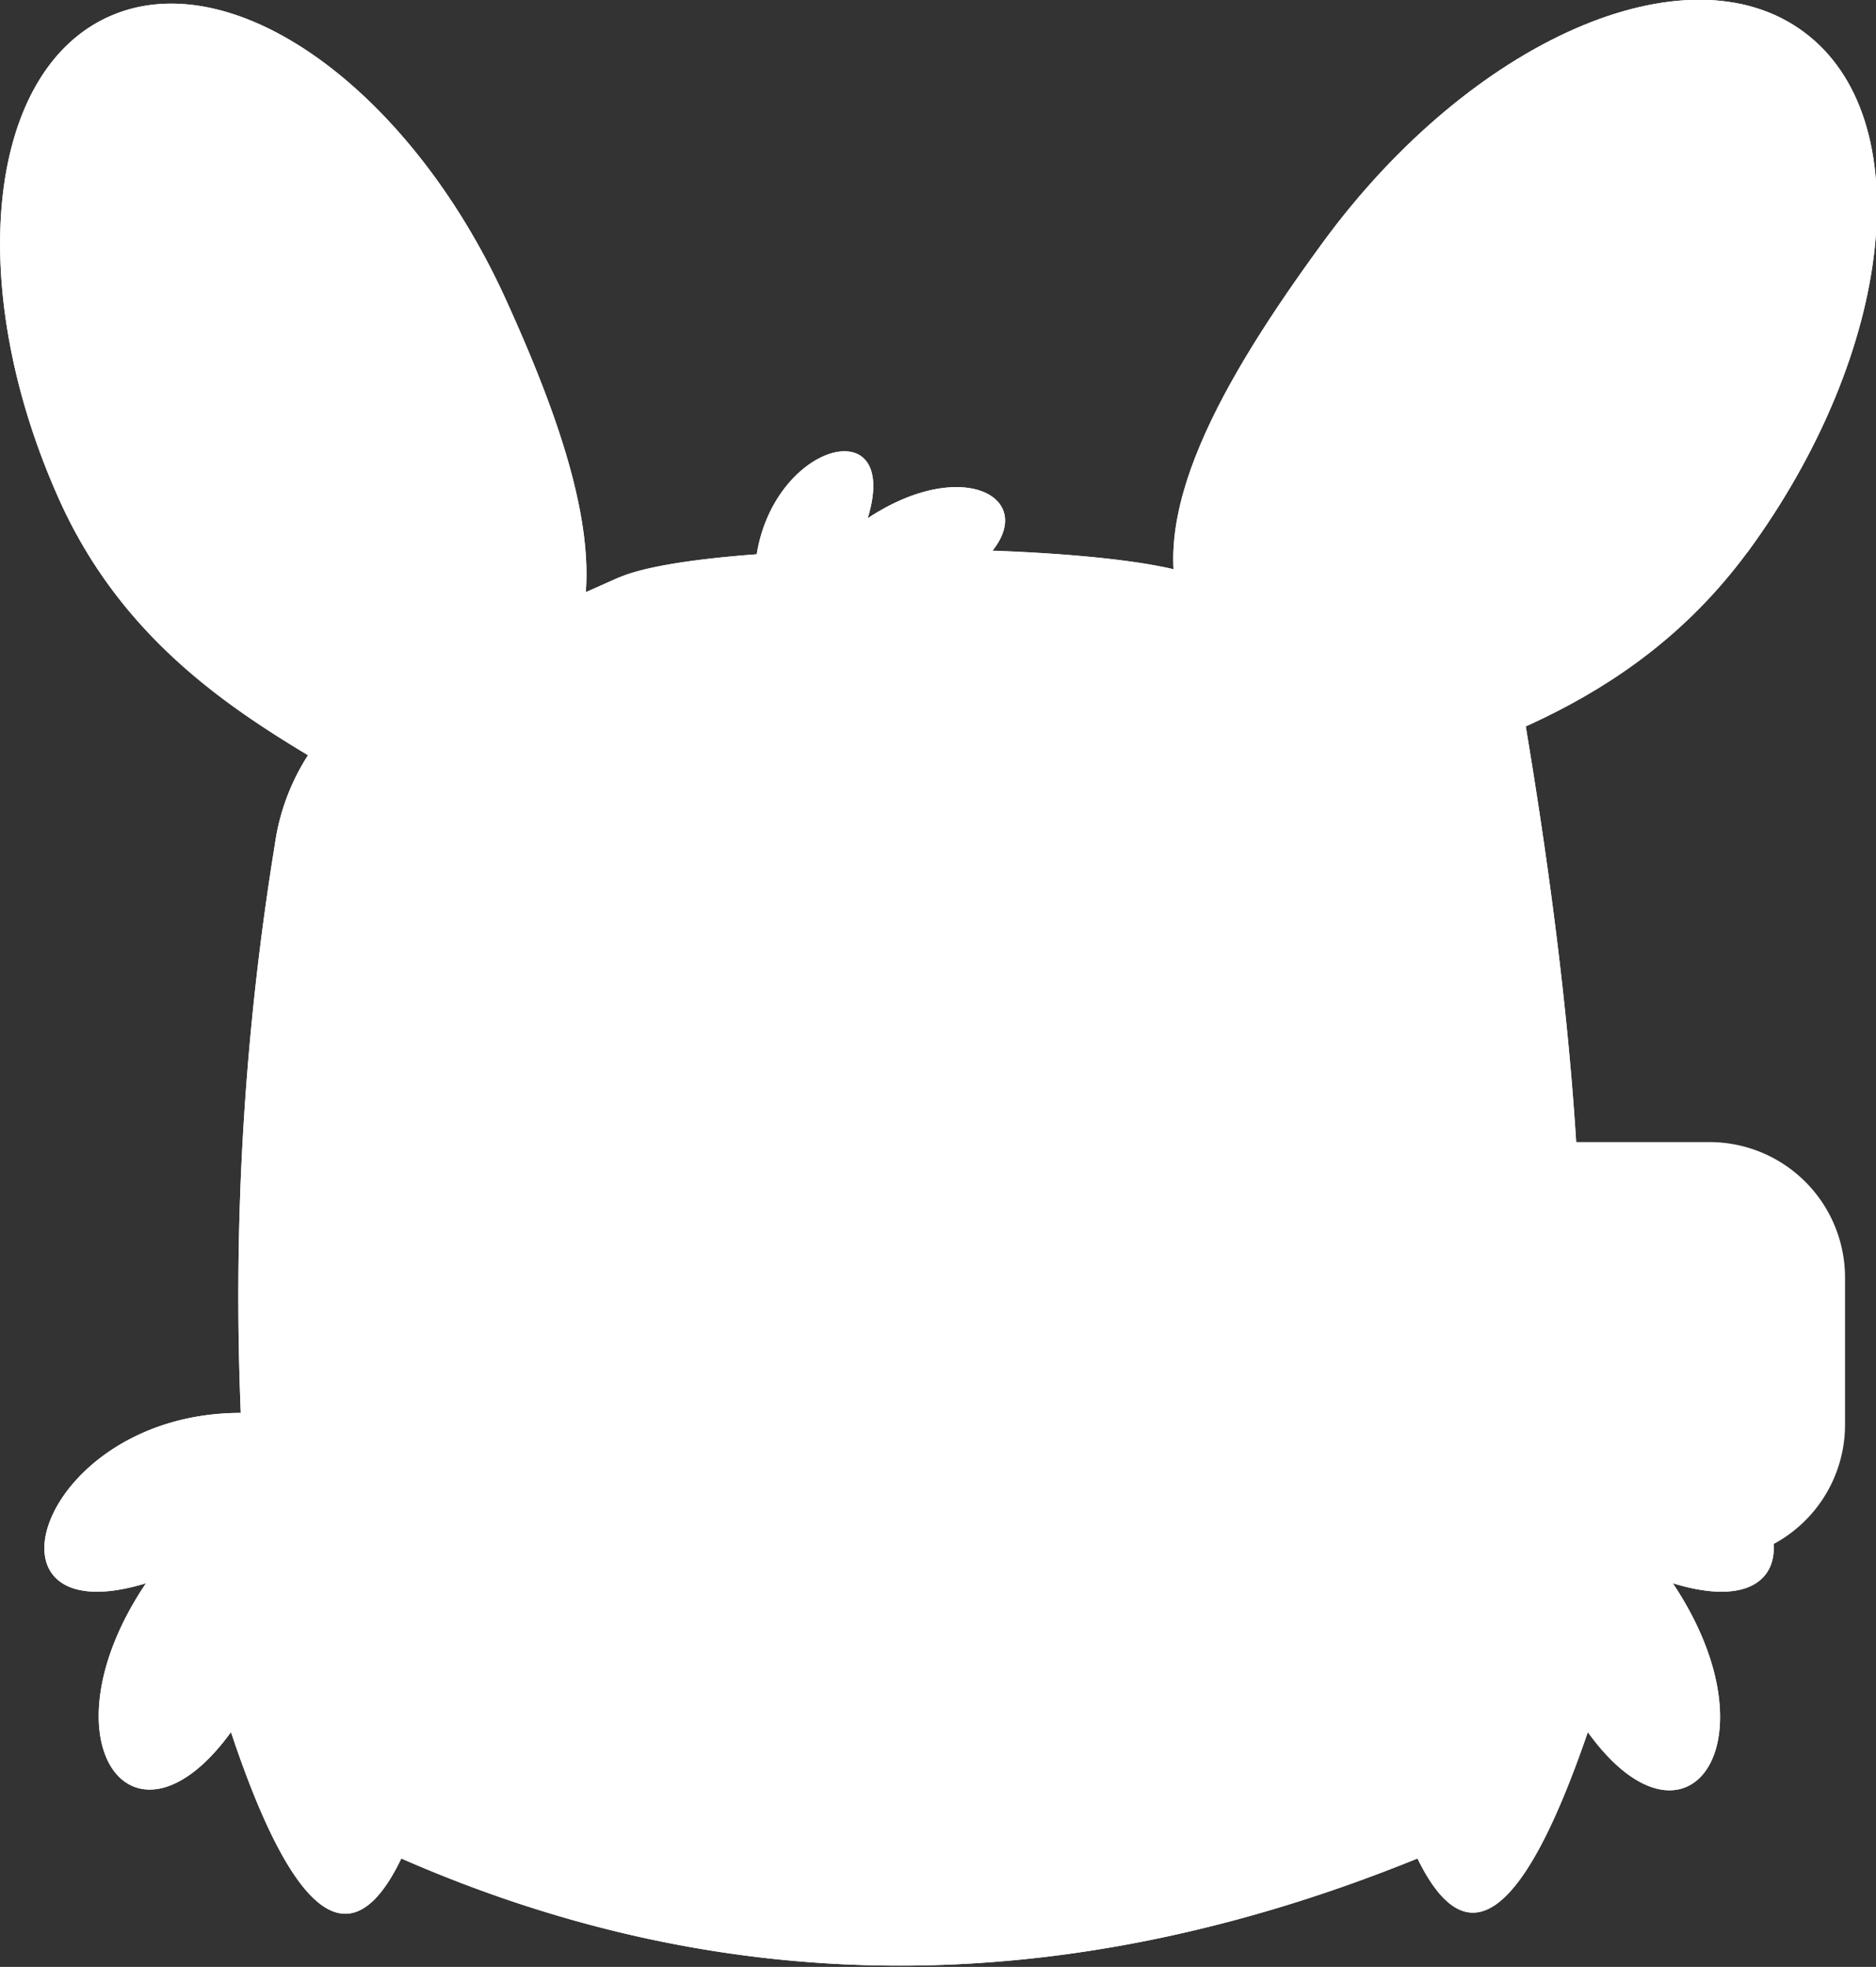 <svg id="Layer_1" data-name="Layer 1" xmlns="http://www.w3.org/2000/svg" viewBox="0 0 59.37 62.24"><rect x="0" y="0" width="59.37" height="62.24" fill="#333333" stroke="none"/><defs><style>.cls-1{fill:#fff;}</style></defs><g id="Group_294" data-name="Group 294"><g id="Group_291" data-name="Group 291"><path id="Path_589" data-name="Path 589" class="cls-1" d="M296.27,383.91l-6.75,3a7,7,0,0,0-4.12,5.43,89,89,0,0,0-1.08,18c-6.4,0-8.62,7.11-3,5.39-3.37,5-.42,9,2.69,4.71,2,6,3.83,7.25,5.39,4,10.14,4.44,20.83,4.6,32.16,0,1.56,3.2,3.35,1.95,5.39-4,3.11,4.32,6.06.34,2.69-4.71,5.59,1.72,3.37-5.39-3-5.39.4-6.61-.37-14.06-1.68-21.88l-10.27-4.55c-2.68-1.19-15.68-1.22-18.36,0" transform="translate(-276.7 -365.63)"/><path id="Path_590" data-name="Path 590" class="cls-1" d="M296.27,383.91l-6.75,3a7,7,0,0,0-4.12,5.43,89,89,0,0,0-1.08,18c-6.4,0-8.62,7.11-3,5.39-3.37,5-.42,9,2.69,4.71,2,6,3.83,7.25,5.39,4,10.14,4.44,20.83,4.6,32.16,0,1.56,3.2,3.35,1.95,5.39-4,3.11,4.32,6.06.34,2.69-4.71,5.59,1.72,3.37-5.39-3-5.39.4-6.61-.37-14.06-1.68-21.88l-10.27-4.55C312,382.73,299,382.69,296.27,383.91Z" transform="translate(-276.7 -365.63)"/><path id="Path_591" data-name="Path 591" class="cls-1" d="M298.12,406.81c0,1.21-2,2.19-4.54,2.19s-4.55-1-4.55-2.19,2-2.19,4.55-2.19,4.54,1,4.54,2.19" transform="translate(-276.7 -365.63)"/><ellipse id="Ellipse_142" data-name="Ellipse 142" class="cls-1" cx="16.87" cy="41.18" rx="4.55" ry="2.19"/><path id="Path_592" data-name="Path 592" class="cls-1" d="M312.6,412.7a6.41,6.41,0,1,1-6.74-6.05h.34a6.24,6.24,0,0,1,6.4,6.06" transform="translate(-276.7 -365.63)"/><path id="Path_593" data-name="Path 593" class="cls-1" d="M312.6,412.7a6.41,6.41,0,1,1-6.74-6.05h.34A6.24,6.24,0,0,1,312.6,412.7Z" transform="translate(-276.7 -365.63)"/><path id="Path_594" data-name="Path 594" class="cls-1" d="M311.76,409.84c0,1.67-3.29,1.68-5.05,1.68s-5.73,0-5.73-1.68,3.46-3.2,5.22-3.2,5.56,1.52,5.56,3.2" transform="translate(-276.7 -365.63)"/><path id="Path_595" data-name="Path 595" class="cls-1" d="M278.61,381.52c-3.05-6.72-2.37-13.6,1.53-15.36s9.52,2.24,12.57,8.95c2.07,4.55,3.58,9.11,1.68,11.8a7.65,7.65,0,0,1-2.55,1.36c-.77.35-3.06,2.66-3.15,2.6-3-1.89-7.63-4-10.08-9.35" transform="translate(-276.7 -365.63)"/><path id="Path_596" data-name="Path 596" class="cls-1" d="M278.61,381.52c-3.05-6.72-2.37-13.6,1.53-15.36s9.52,2.24,12.57,8.95c2.07,4.55,3.58,9.11,1.68,11.8a7.65,7.65,0,0,1-2.55,1.36c-.77.35-3.06,2.66-3.15,2.6C285.68,389,281.05,386.89,278.61,381.52Z" transform="translate(-276.7 -365.63)"/><path id="Path_597" data-name="Path 597" class="cls-1" d="M332,383.11c4.68-6.38,5.47-13.76,1.77-16.48s-10.5.26-15.19,6.65c-3.17,4.33-5.76,8.79-4.36,12,.25.58,1.19,1.12,2.39,2,.74.54,2.63,3.46,2.74,3.42,3.58-1.33,8.9-2.5,12.64-7.62" transform="translate(-276.7 -365.63)"/><path id="Path_598" data-name="Path 598" class="cls-1" d="M332,383.11c4.68-6.38,5.47-13.76,1.77-16.48s-10.5.26-15.19,6.65c-3.17,4.33-5.76,8.79-4.36,12,.25.58,1.19,1.12,2.39,2,.74.54,2.63,3.46,2.74,3.42C322.9,389.4,328.22,388.23,332,383.11Z" transform="translate(-276.7 -365.63)"/><path id="Path_599" data-name="Path 599" class="cls-1" d="M279.29,382c-2.88-6.34-2.23-12.84,1.44-14.51s9,2.12,11.88,8.46c1.95,4.3,3.38,8.6,1.59,11.14a7.11,7.11,0,0,1-2.41,1.29c-.74.33-2.9,2.51-3,2.45-2.84-1.79-7.21-3.75-9.52-8.83" transform="translate(-276.7 -365.63)"/><path id="Path_600" data-name="Path 600" class="cls-1" d="M279.29,382c-2.88-6.34-2.23-12.84,1.44-14.51s9,2.12,11.88,8.46c1.95,4.3,3.38,8.6,1.59,11.14a7.11,7.11,0,0,1-2.41,1.29c-.74.33-2.9,2.51-3,2.45C286,389,281.6,387.06,279.29,382Z" transform="translate(-276.7 -365.63)"/><path id="Path_601" data-name="Path 601" class="cls-1" d="M331,383.53c4.36-5.95,5.1-12.82,1.65-15.35s-9.78.25-14.14,6.2c-2.95,4-5.36,8.18-4.06,11.2.23.53,1.11,1,2.22,1.85.69.5,2.46,3.23,2.56,3.19,3.33-1.23,8.28-2.33,11.77-7.09" transform="translate(-276.7 -365.63)"/><path id="Path_602" data-name="Path 602" class="cls-1" d="M331,383.53c4.36-5.95,5.1-12.82,1.65-15.35s-9.78.25-14.14,6.2c-2.95,4-5.36,8.18-4.06,11.2.23.53,1.11,1,2.22,1.85.69.5,2.46,3.23,2.56,3.19C322.51,389.38,327.46,388.29,331,383.53Z" transform="translate(-276.7 -365.63)"/><path id="Path_603" data-name="Path 603" class="cls-1" d="M295.77,406.64a1.86,1.86,0,1,1-1.86-2,2,2,0,0,1,1.86,2" transform="translate(-276.7 -365.63)"/><path id="Path_604" data-name="Path 604" class="cls-1" d="M314.62,406.81c0,1.21,2,2.19,4.54,2.19s4.55-1,4.55-2.19-2-2.19-4.55-2.19-4.54,1-4.54,2.19" transform="translate(-276.7 -365.63)"/><ellipse id="Ellipse_143" data-name="Ellipse 143" class="cls-1" cx="42.46" cy="41.18" rx="4.55" ry="2.19"/><path id="Path_605" data-name="Path 605" class="cls-1" d="M317,406.64a1.86,1.86,0,1,0,1.85-2,1.93,1.93,0,0,0-1.85,2" transform="translate(-276.7 -365.63)"/><path id="Path_606" data-name="Path 606" class="cls-1" d="M296.1,406.14c0,.27-.3.5-.67.5s-.67-.23-.67-.5.3-.5.67-.5.67.22.67.5" transform="translate(-276.7 -365.63)"/><path id="Path_607" data-name="Path 607" class="cls-1" d="M318.15,406c0,.28-.3.5-.67.5s-.67-.22-.67-.5.3-.5.67-.5.67.22.67.5" transform="translate(-276.7 -365.63)"/><path id="Path_608" data-name="Path 608" class="cls-1" d="M315.34,399.39c.09-.52,1-1.17,1.16-1.27a3.08,3.08,0,0,1,1.43-.35,5,5,0,0,1,2.82.92l.95.61a20.62,20.62,0,0,1,1.85,1.3.13.13,0,0,1,.06.1.13.13,0,0,1-.12.13h0c-1.12-.26-2.8-.93-3.93-1.1-1.45-.25-2.39.37-3.84.13a.36.36,0,0,1-.26-.11A.4.4,0,0,1,315.34,399.39Z" transform="translate(-276.7 -365.63)"/><path id="Path_609" data-name="Path 609" class="cls-1" d="M297.66,399.39c-.08-.52-1-1.17-1.16-1.27a3.07,3.07,0,0,0-1.42-.35,4.93,4.93,0,0,0-2.83.92l-.95.61a22.16,22.16,0,0,0-1.85,1.3.13.13,0,0,0-.06.1.13.13,0,0,0,.12.13h0c1.12-.26,2.8-.93,3.93-1.1,1.45-.25,2.39.37,3.84.13a.36.36,0,0,0,.26-.11A.4.4,0,0,0,297.66,399.39Z" transform="translate(-276.7 -365.63)"/><path id="Path_610" data-name="Path 610" class="cls-1" d="M307.29,383.81c2.86-2.06.22-4-3.13-1.78,1.14-3.71-3.58-2.24-3.58,2" transform="translate(-276.7 -365.63)"/><path id="Path_611" data-name="Path 611" class="cls-1" d="M307.29,383.81c2.86-2.06.22-4-3.13-1.78,1.14-3.71-3.58-2.24-3.58,2" transform="translate(-276.7 -365.63)"/><path id="Path_612" data-name="Path 612" class="cls-1" d="M302.94,415.85c-.41-.55.23-1.55.85-1.09,1.31,1,4.07,1.08,5.46.63.36-.12.59.38.42.66a4.76,4.76,0,0,1-1.38,1.41,3.46,3.46,0,0,1-4.64-.66Z" transform="translate(-276.7 -365.63)"/><path id="Path_613" data-name="Path 613" class="cls-1" d="M305.9,416.43a4.8,4.8,0,0,0-2.14.5,3.49,3.49,0,0,0,4.53.54l.27-.21A4.38,4.38,0,0,0,305.9,416.43Z" transform="translate(-276.7 -365.63)"/></g><g id="Group_293" data-name="Group 293"><path id="Rectangle_71" data-name="Rectangle 71" class="cls-1" d="M316.81,400.87h1.8a.9.9,0,0,1,.9.9h0a.9.9,0,0,1-.9.9h-1.8a.9.9,0,0,1-.9-.9h0a.9.9,0,0,1,.9-.9Z" transform="translate(-276.7 -365.63)"/><path id="Rectangle_72" data-name="Rectangle 72" class="cls-1" d="M317.8,401.77h13a4.29,4.29,0,0,1,4.29,4.29h0v4.61A4.29,4.29,0,0,1,330.8,415h-13a4.29,4.29,0,0,1-4.29-4.29h0v-4.61a4.29,4.29,0,0,1,4.29-4.29Z" transform="translate(-276.7 -365.63)"/><g id="Group_292" data-name="Group 292"><path id="Rectangle_73" data-name="Rectangle 73" class="cls-1" d="M316.21,403h4.19a.9.9,0,0,1,.9.9h0a.9.9,0,0,1-.9.9h-4.19a.9.9,0,0,1-.9-.9h0A.9.9,0,0,1,316.21,403Z" transform="translate(-276.7 -365.63)"/><path id="Rectangle_74" data-name="Rectangle 74" class="cls-1" d="M317.4,403h1.8a.9.9,0,0,1,.9.9h0a.9.9,0,0,1-.9.9h-1.8a.9.9,0,0,1-.89-.9h0A.89.89,0,0,1,317.4,403Z" transform="translate(-276.7 -365.63)"/></g><path id="Path_614" data-name="Path 614" class="cls-1" d="M323.09,402.75a.36.36,0,0,1,0,.5.32.32,0,1,1-.41-.5A.36.36,0,0,1,323.09,402.75Z" transform="translate(-276.7 -365.63)"/><path id="Path_361" data-name="Path 361" class="cls-1" d="M327.58,410.38a2.09,2.09,0,1,1,2.1-2.08,2.09,2.09,0,0,1-2.1,2.08Zm-.37-3.33a.48.48,0,0,0-.49.48.5.5,0,0,0,.48.49.49.49,0,0,0,.49-.48h0a.48.48,0,0,0-.48-.49Zm1,1.81a.25.25,0,0,0-.25.24h0a.25.25,0,0,0,.25.25.25.25,0,0,0,.25-.25.24.24,0,0,0-.24-.24Z" transform="translate(-276.7 -365.63)"/><path id="Path_362" data-name="Path 362" class="cls-1" d="M331.05,408.75l.75.51c.24.16.47.33.71.48a.11.11,0,0,1,.05.14h0a5.24,5.24,0,0,1-3.23,3.31h0l.06-.7c0-.39.09-.79.14-1.19a.16.16,0,0,1,.05-.1A3.6,3.6,0,0,0,331.05,408.75Z" transform="translate(-276.7 -365.63)"/><path id="Path_363" data-name="Path 363" class="cls-1" d="M324.11,407.72l-1.5-1.07a5.24,5.24,0,0,1,3.23-3.3c0,.2,0,.38,0,.57,0,.37-.07.74-.11,1.11a1.5,1.5,0,0,1,0,.29.21.21,0,0,1-.08.11,3.4,3.4,0,0,0-1.24,1.56A7,7,0,0,0,324.11,407.72Z" transform="translate(-276.7 -365.63)"/><path id="Path_364" data-name="Path 364" class="cls-1" d="M331,404.31l-1.76.8a.13.13,0,0,1-.12,0,3.6,3.6,0,0,0-2.71-.11c0-.28.05-.56.08-.84s.06-.54.08-.81c0-.11,0-.19.17-.2a10.32,10.32,0,0,1,1.11-.06,5.22,5.22,0,0,1,2.57.81Z" transform="translate(-276.7 -365.63)"/><path id="Path_365" data-name="Path 365" class="cls-1" d="M328.7,411.39l-.13,1.83a5.24,5.24,0,0,1-4.5-1l.51-.25,1-.49.27-.13a.2.2,0,0,1,.13,0,3.37,3.37,0,0,0,2,.25C328.21,411.53,328.45,411.46,328.7,411.39Z" transform="translate(-276.7 -365.63)"/><path id="Path_366" data-name="Path 366" class="cls-1" d="M322.24,407.31l1.6,1.09a.17.17,0,0,1,.06.1,3.66,3.66,0,0,0,.43,1.32,3.58,3.58,0,0,0,.89,1.05l-.76.37-.74.35c-.1.05-.18.07-.25,0a10.59,10.59,0,0,1-.63-.91,5,5,0,0,1-.64-2.62C322.2,407.79,322.22,407.56,322.24,407.31Z" transform="translate(-276.7 -365.63)"/><path id="Path_367" data-name="Path 367" class="cls-1" d="M329.58,405.45l.82-.4.77-.38a.1.1,0,0,1,.14,0h0a5.21,5.21,0,0,1,1.26,4.45.08.08,0,0,1,0,0l-.57-.41c-.33-.23-.65-.47-1-.71a.14.14,0,0,1-.07-.1A3.59,3.59,0,0,0,329.58,405.45Z" transform="translate(-276.7 -365.63)"/></g></g></svg>